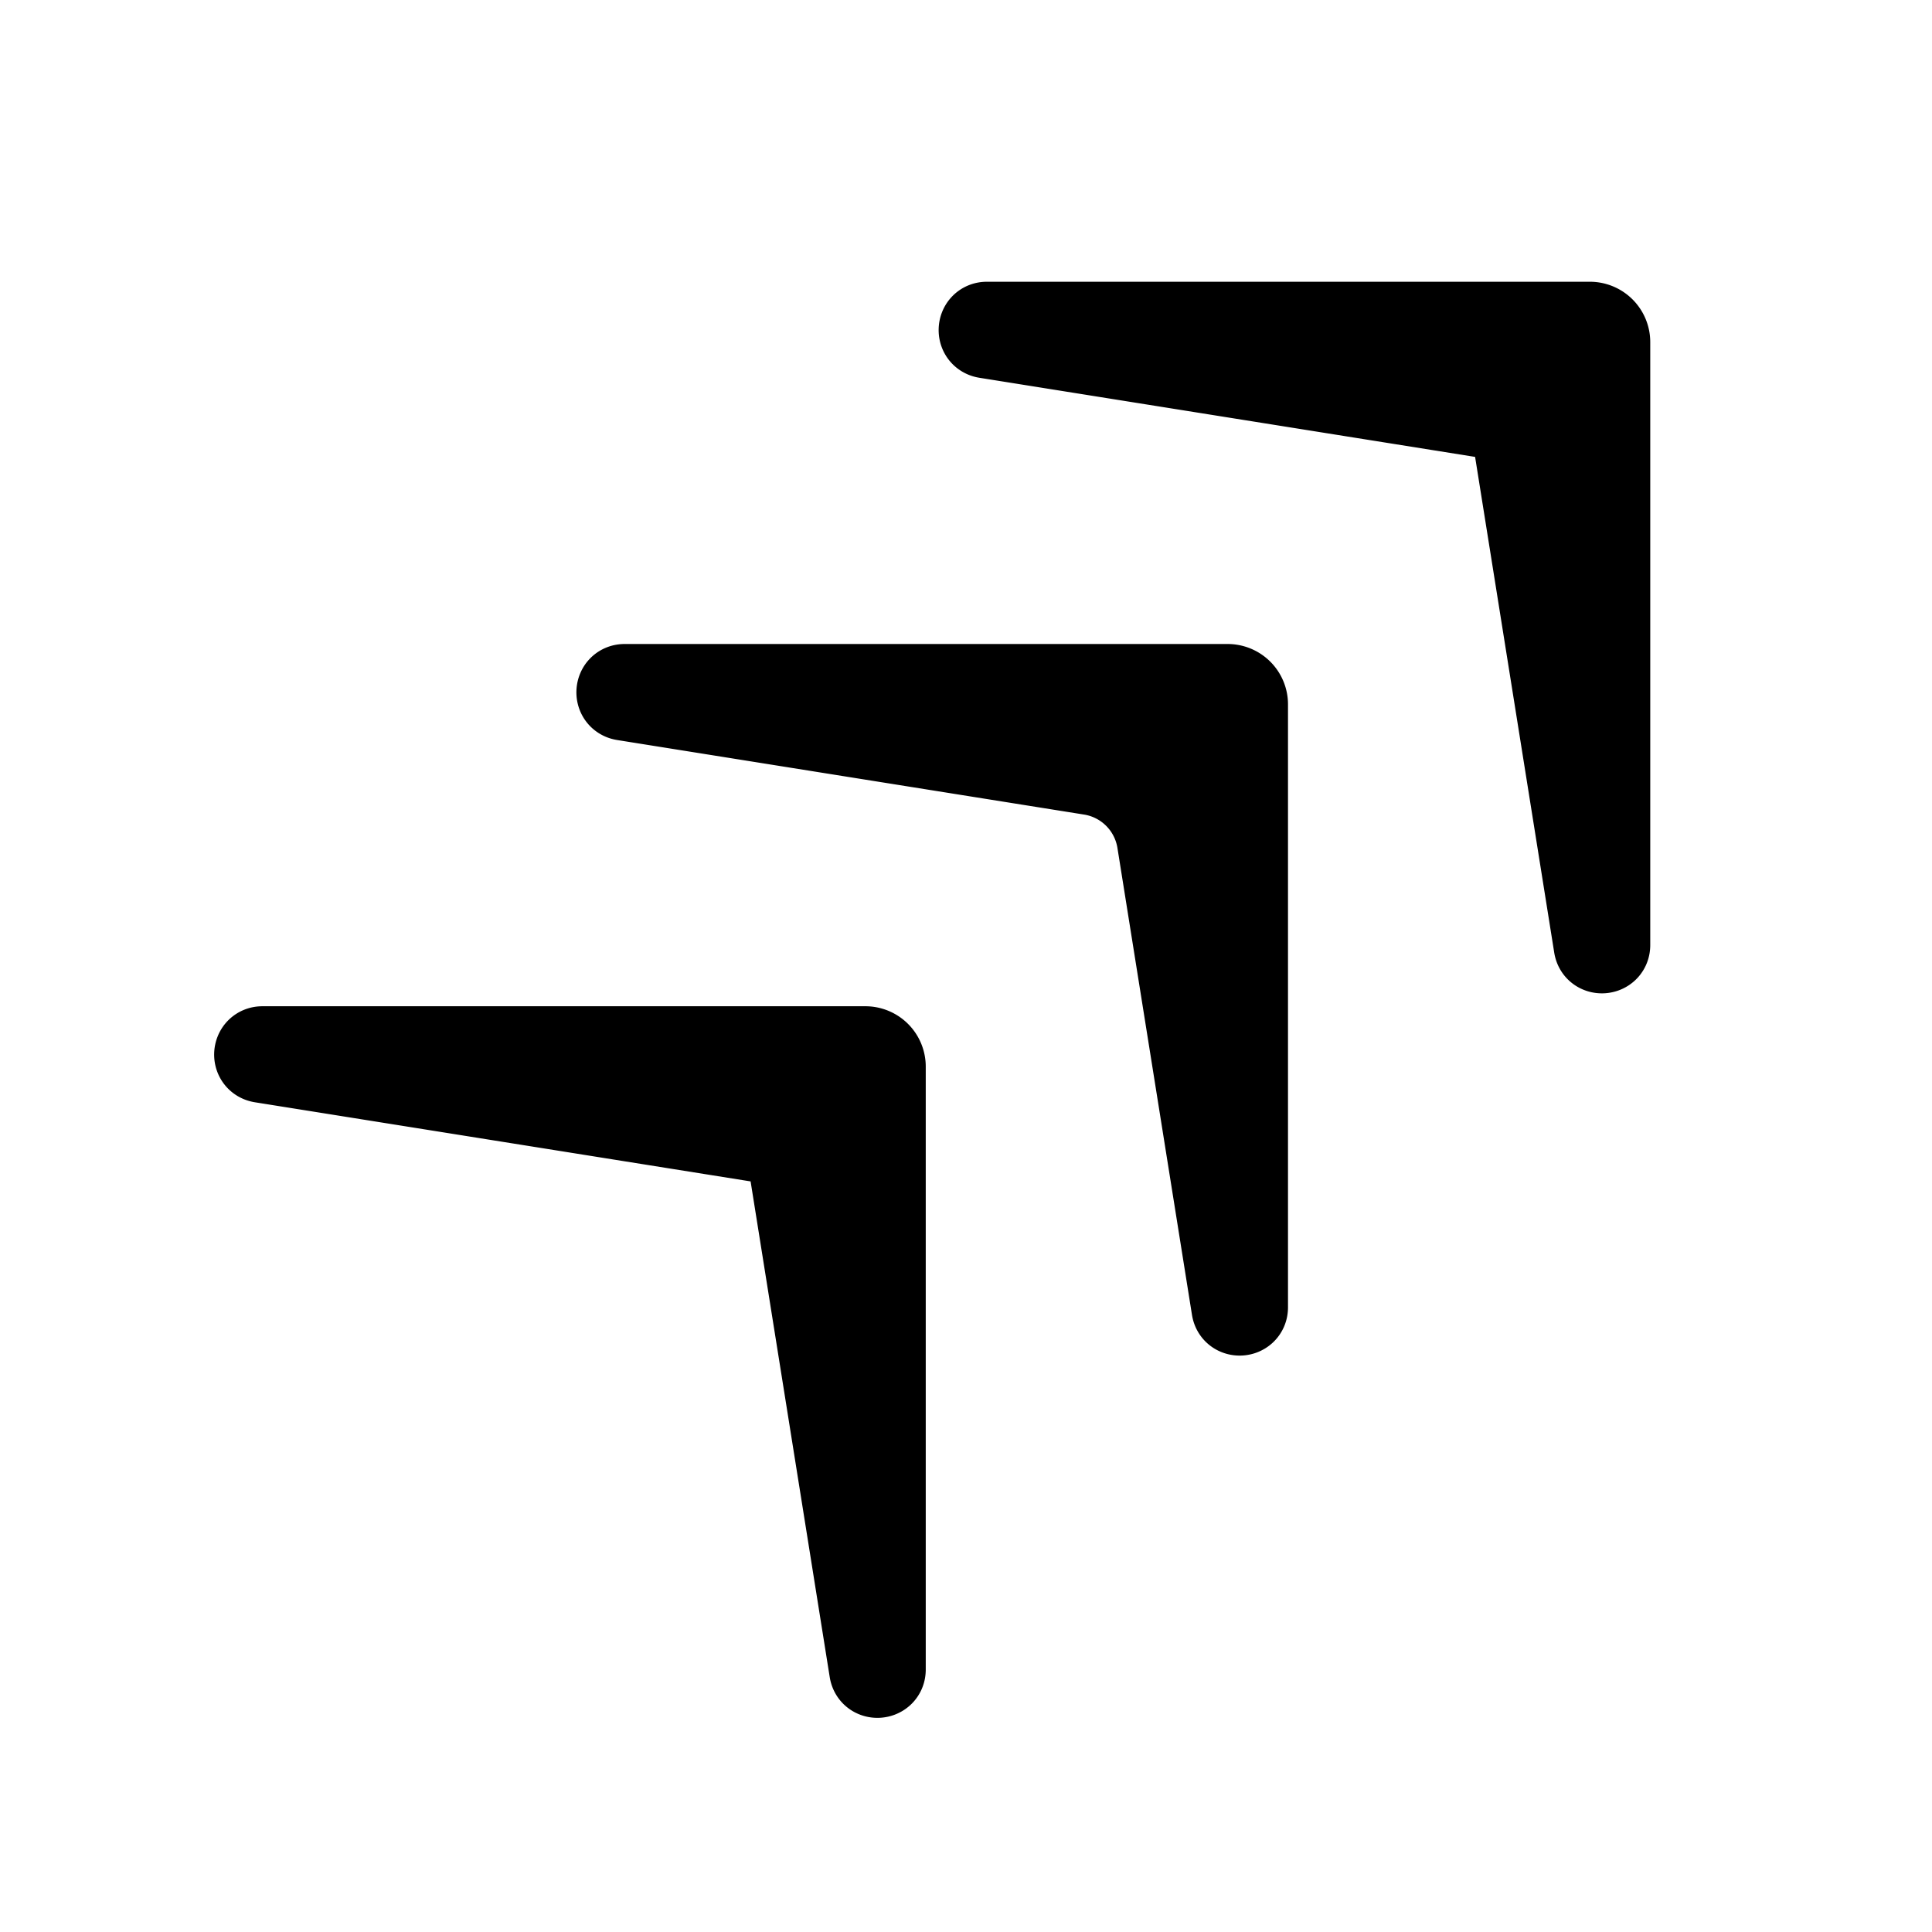 <svg fill-opacity="1" stroke-opacity="1" xmlns="http://www.w3.org/2000/svg" width="48" height="48" fill="none" viewBox="0 0 48 48"><path fill="#000" stroke="#000" stroke-linecap="round" stroke-width="2" d="M24.489 8.398c-.243-.04-.215-.398.031-.398H39.5a.5.5 0 0 1 .5.5v14.98c0 .246-.359.274-.398.031l-1.966-12.317a1 1 0 0 0-.83-.83zM6.489 26.398c-.243-.04-.215-.398.032-.398H21.5a.5.5 0 0 1 .5.5v14.98c0 .246-.359.274-.398.031l-1.966-12.317a1 1 0 0 0-.83-.83zM15.489 17.398c-.243-.04-.215-.398.031-.398H30.5a.5.5 0 0 1 .5.5v14.98c0 .246-.359.274-.398.031L28.75 20.91a2 2 0 0 0-1.66-1.66z"/></svg>